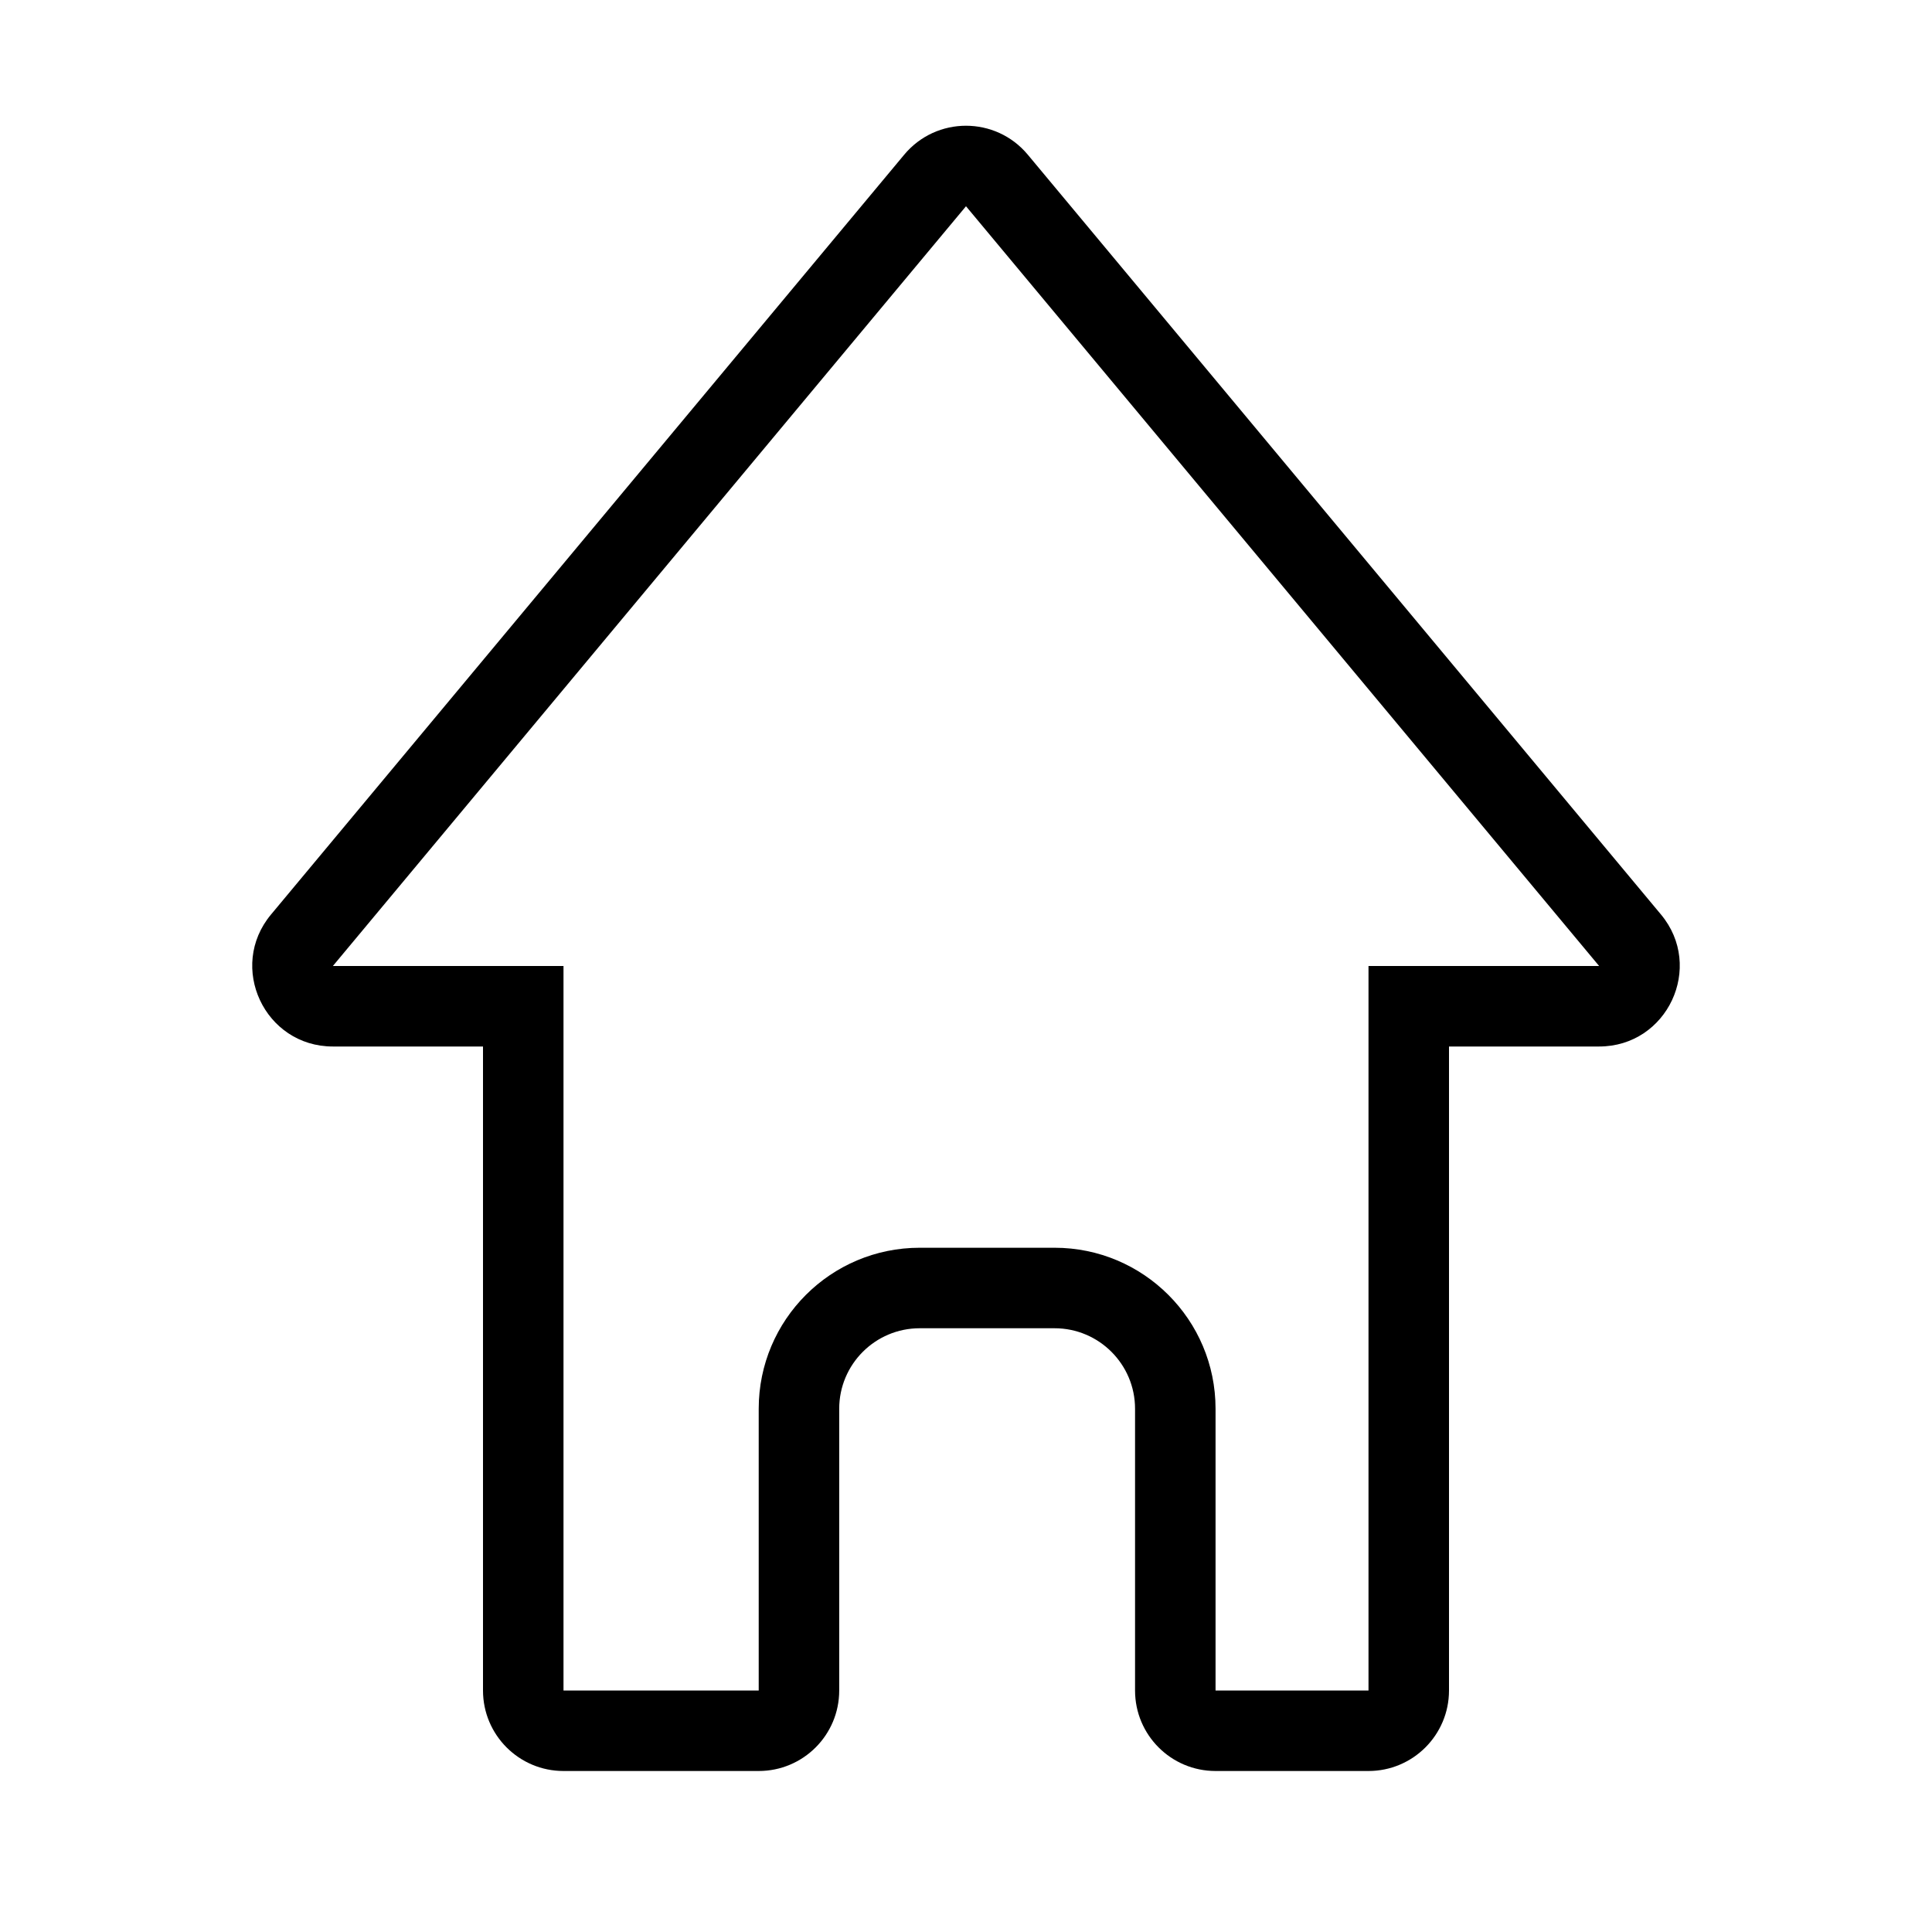 <svg width="24" height="24" viewBox="0 0 24 24" fill="none" xmlns="http://www.w3.org/2000/svg">
<path fill-rule="evenodd" clip-rule="evenodd" d="M7 12V21H9.425V17.5C9.425 16.395 10.321 15.5 11.425 15.5H13.1C14.204 15.5 15.1 16.395 15.1 17.5V21H17V12H19.865L12 2.562L4.135 12H7ZM11.232 1.922L3.367 11.36C2.824 12.011 3.287 13 4.135 13H6V21C6 21.552 6.448 22 7 22H9.425C9.978 22 10.425 21.552 10.425 21V17.5C10.425 16.948 10.873 16.5 11.425 16.5H13.1C13.652 16.5 14.1 16.948 14.1 17.5V21C14.1 21.552 14.547 22 15.1 22H17C17.552 22 18 21.552 18 21V13H19.865C20.713 13 21.176 12.011 20.633 11.36L12.768 1.922C12.368 1.442 11.632 1.442 11.232 1.922Z" fill="black"/>
</svg>
